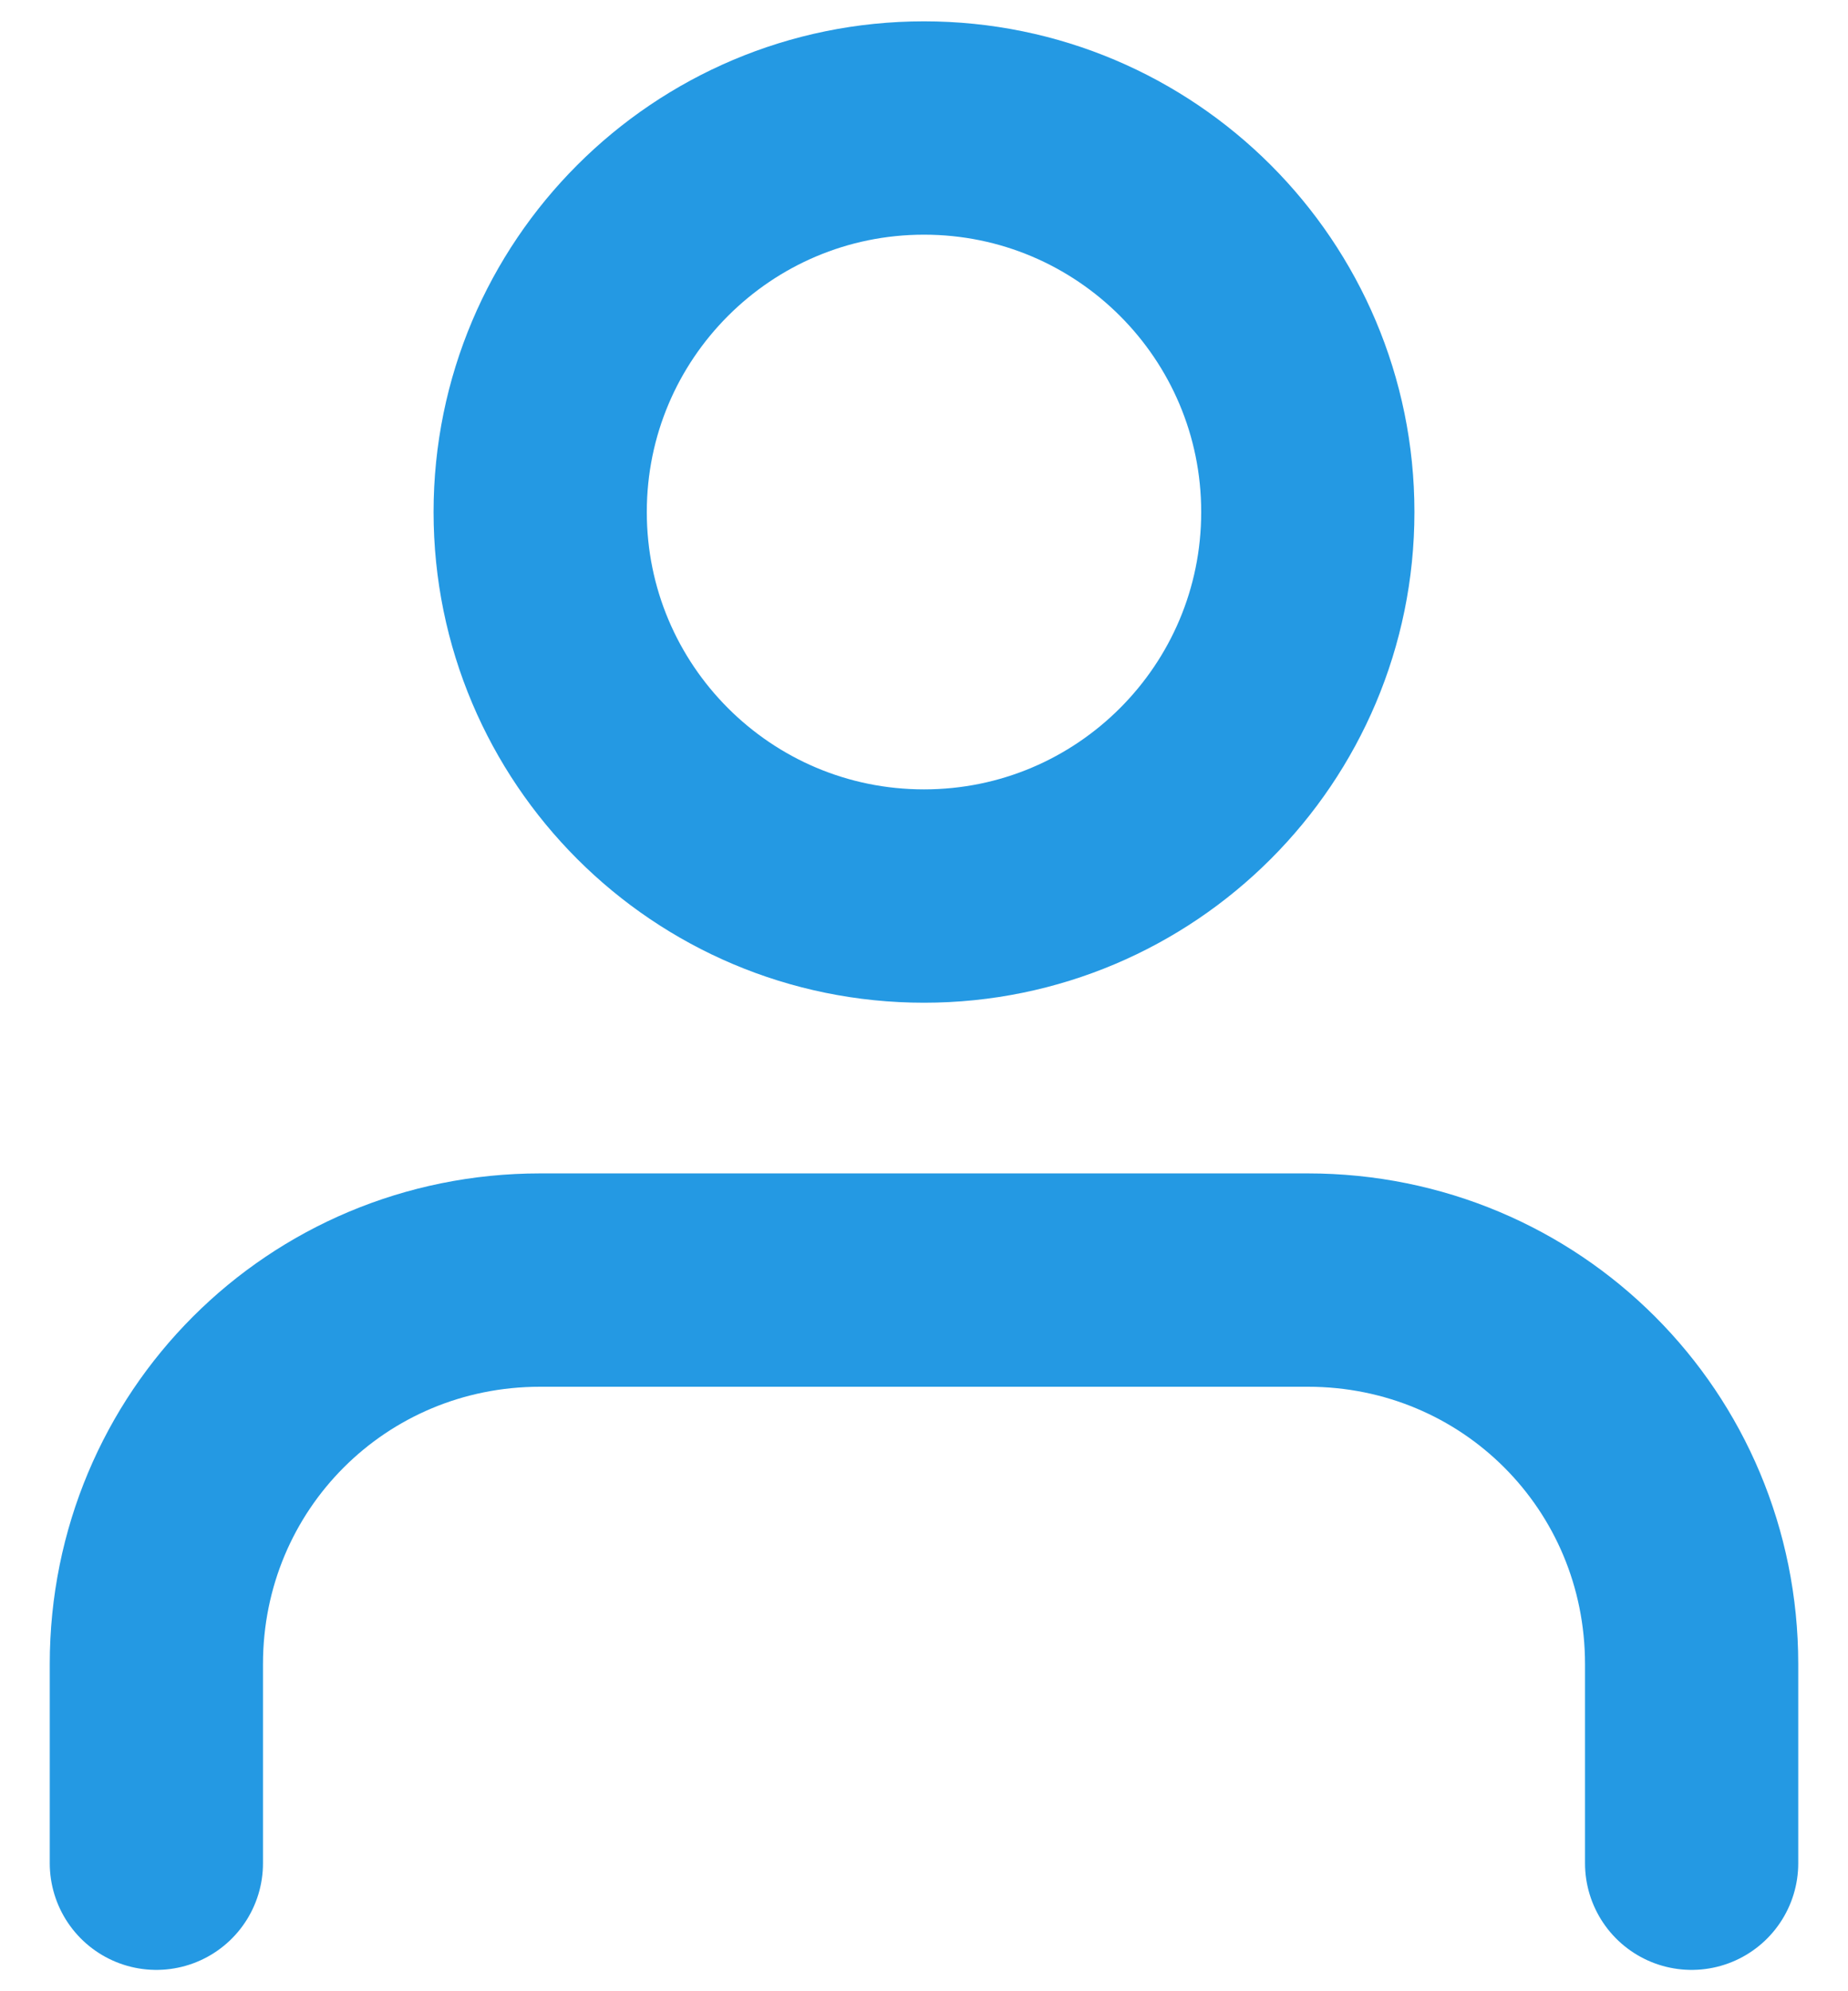 <svg width="13" height="14" viewBox="0 0 13 14" fill="none"
    xmlns="http://www.w3.org/2000/svg">
    <path d="M11.9 13.1V11.7C11.9 10.2 10.7 9 9.2 9H3.8C2.3 9 1.1 10.2 1.1 11.7V13.1" stroke="#2499E3" stroke-width="1.5" stroke-miterlimit="3.333" stroke-linecap="round" stroke-linejoin="round"/>
    <path d="M6.5 6.3C7.991 6.3 9.2 5.091 9.2 3.6C9.2 2.109 7.991 0.9 6.5 0.9C5.009 0.9 3.8 2.109 3.8 3.6C3.8 5.091 5.009 6.3 6.5 6.3Z" stroke="#2499E3" stroke-width="1.5" stroke-miterlimit="3.333" stroke-linecap="round" stroke-linejoin="round"/>
</svg>

